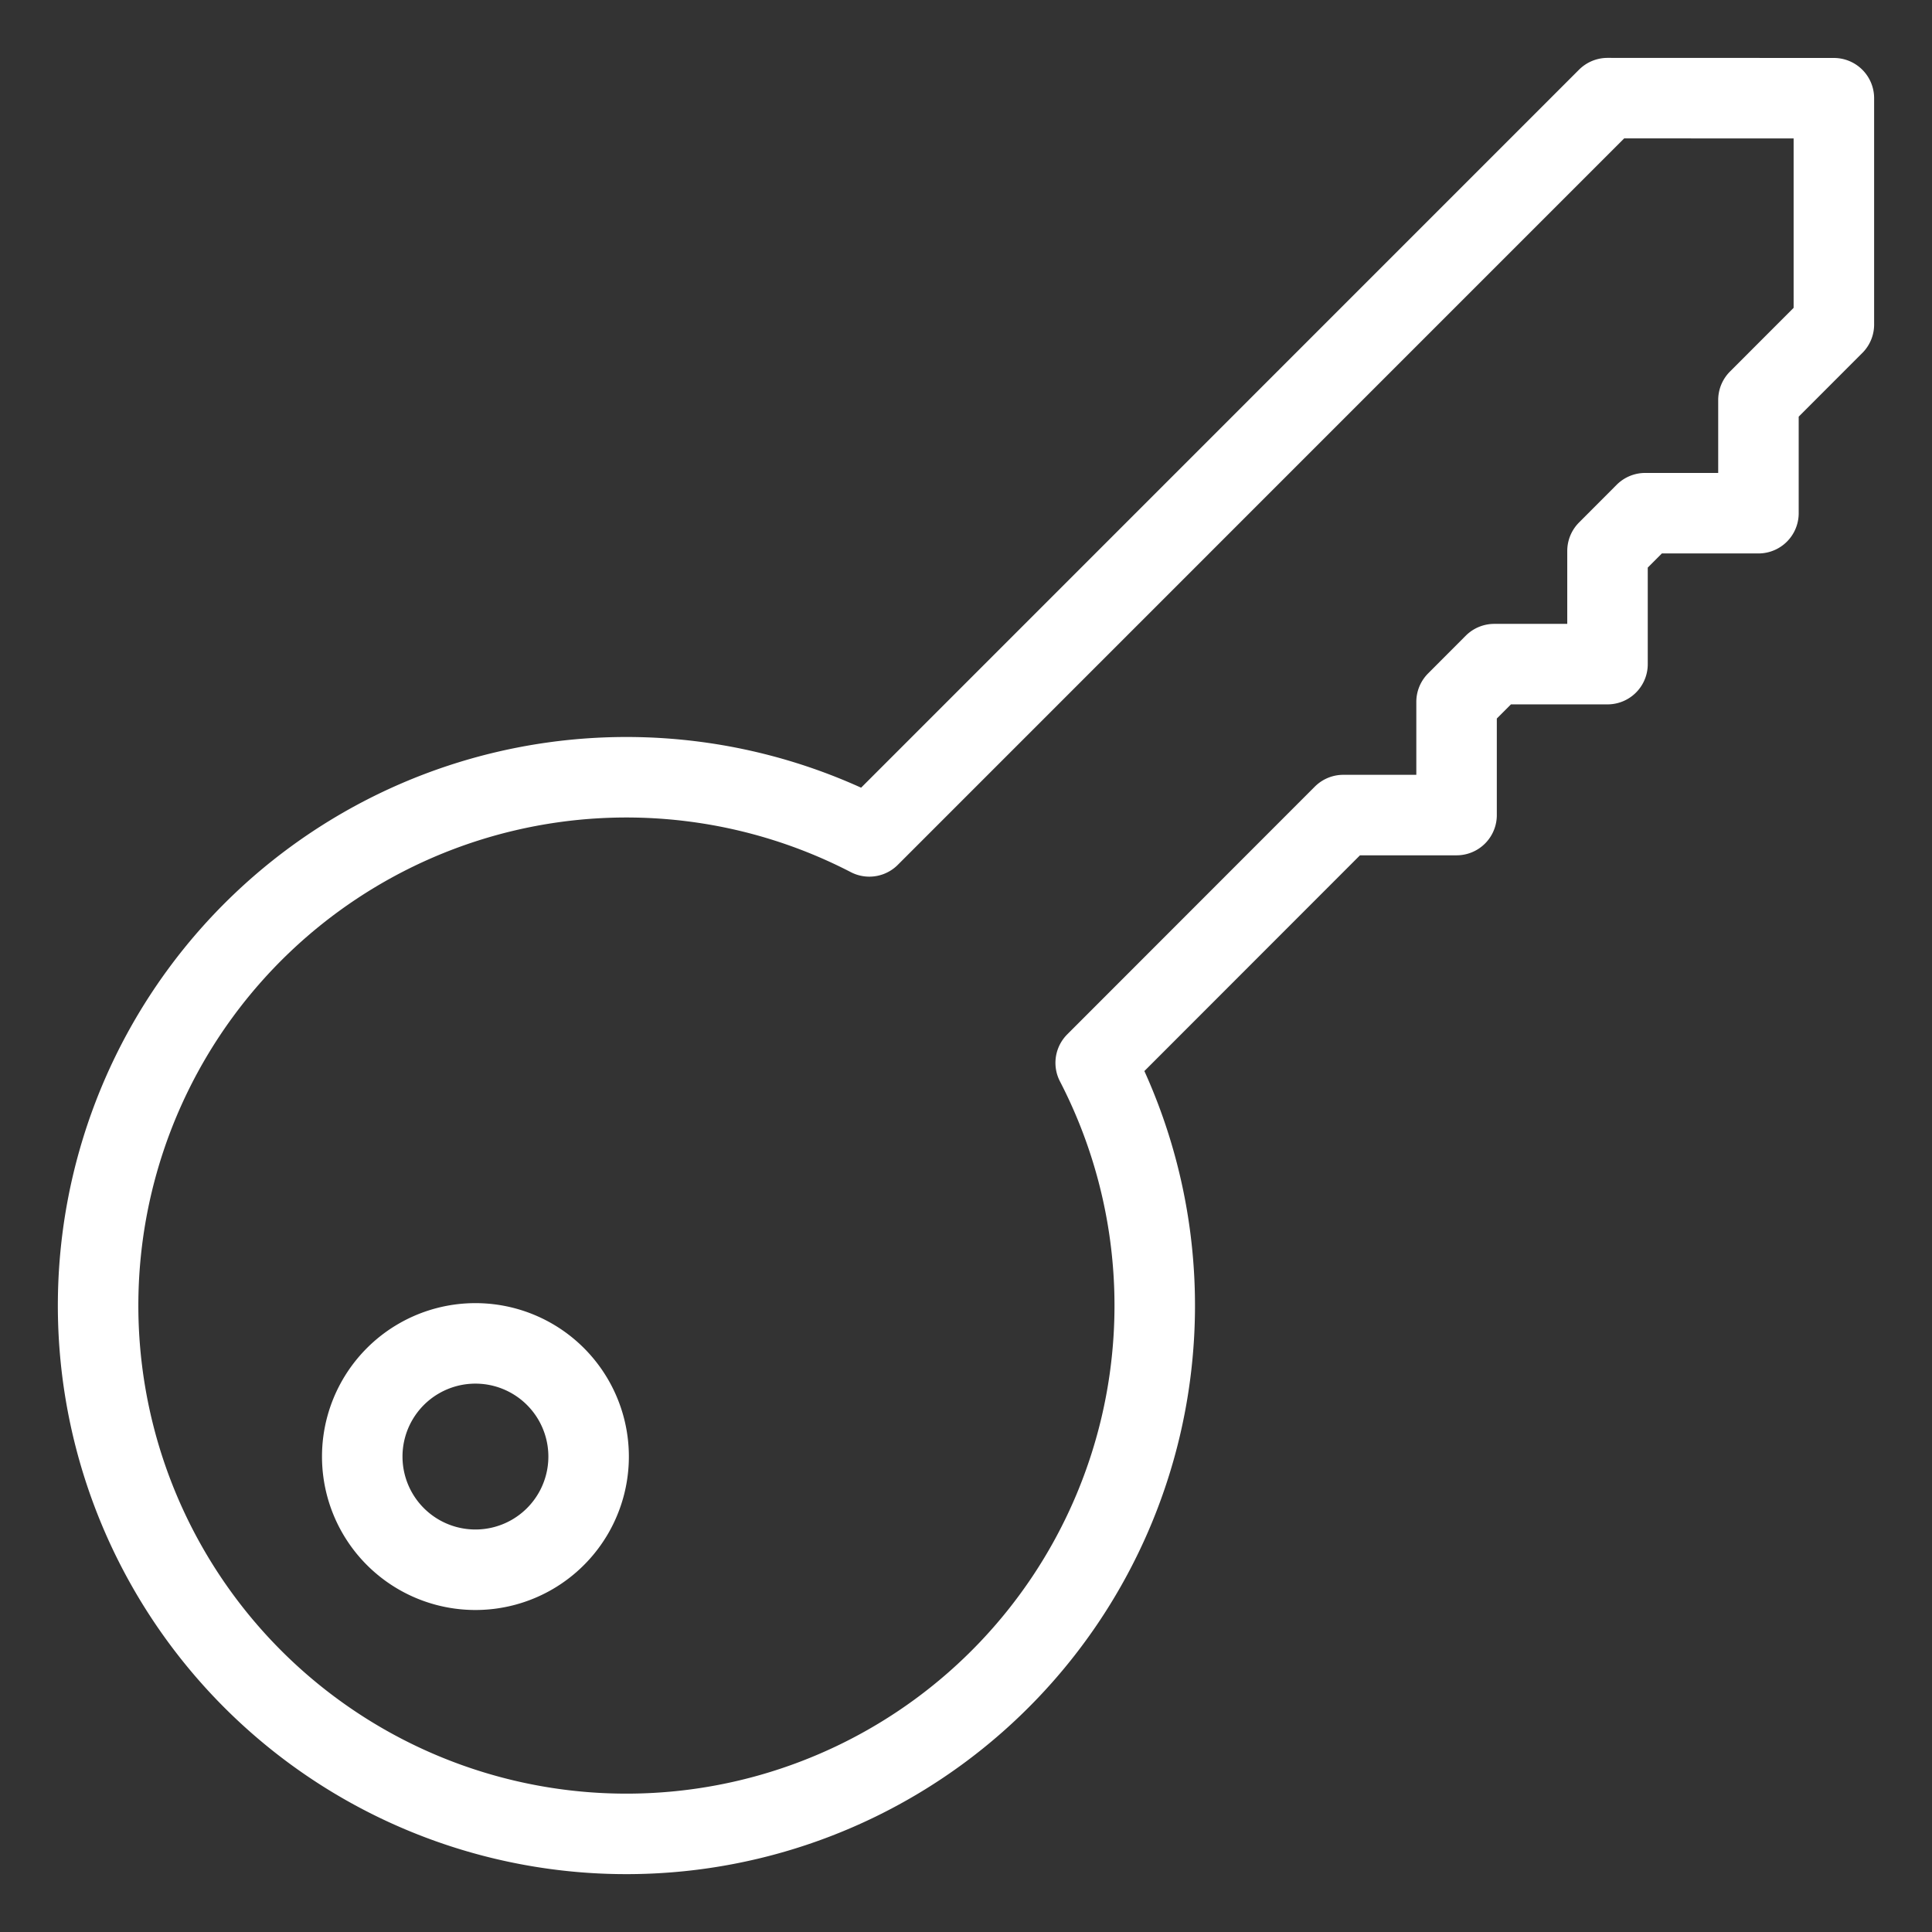 <svg viewBox="0 0 24 24" fill="none" xmlns="http://www.w3.org/2000/svg"><rect x="0" y="0" width="24" height="24" fill="#333333" stroke="none"/><path d="M4.5 18.094a1.406 1.406 0 1 0 2.812 0 1.406 1.406 0 0 0-2.812 0" stroke="#fff" stroke-linecap="round" stroke-linejoin="round"/><path d="m19.969 1.219-9.17 9.171a6.563 6.563 0 1 0 2.812 2.813l3.076-3.078h1.407V8.719l.468-.469h1.407V6.844l.468-.469h1.407V4.969l.937-.938V1.22z" stroke="#fff" stroke-linecap="round" stroke-linejoin="round"/></svg>
